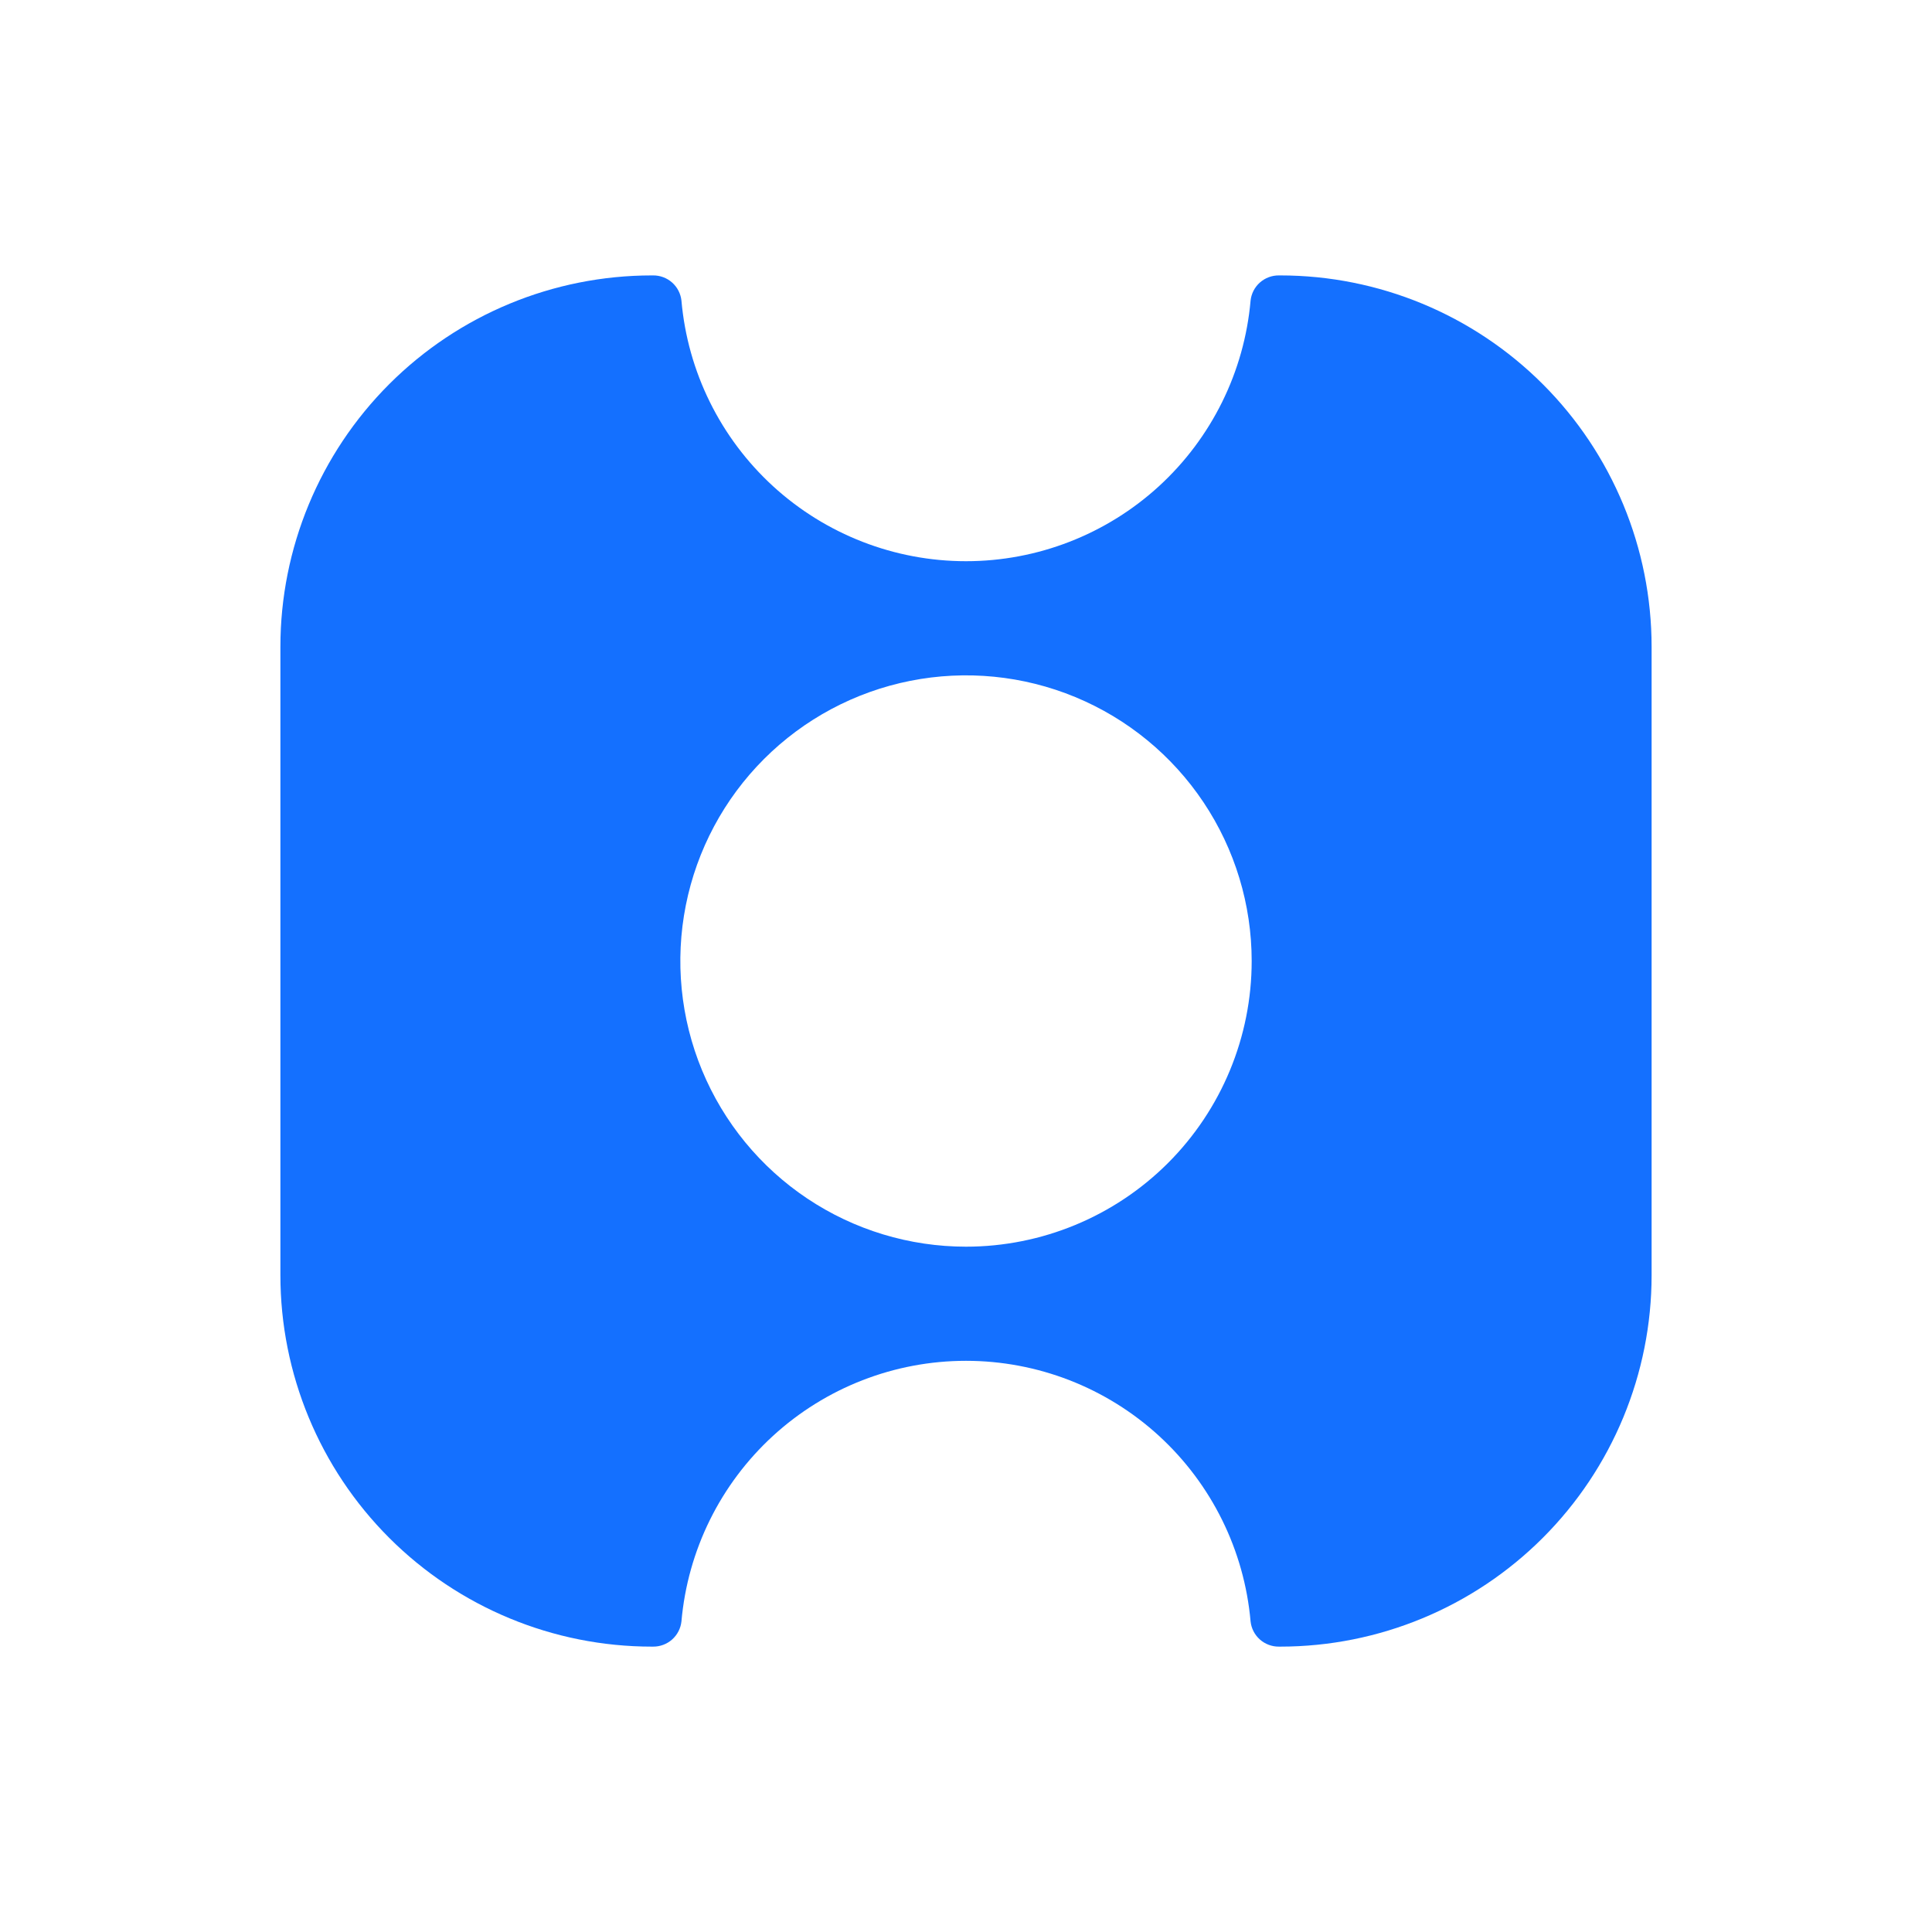<!--
This Source Code Form is subject to the terms of the Mozilla Public
License, v. 2.0. If a copy of the MPL was not distributed with this
file, You can obtain one at https://mozilla.org/MPL/2.0/.

OpenCRVS is also distributed under the terms of the Civil Registration
& Healthcare Disclaimer located at http://opencrvs.org/license.

Copyright (C) The OpenCRVS Authors located at https://github.com/opencrvs/opencrvs-core/blob/master/AUTHORS.
-->
 <svg
width="90"
height="90"
viewBox="0 0 90 90"
fill="none"
xmlns="http://www.w3.org/2000/svg"
>
<path
  d="M59.641 12.83H59.577C59.251 12.827 58.935 12.945 58.691 13.161C58.447 13.377 58.292 13.677 58.257 14.001C57.965 17.316 56.442 20.401 53.989 22.649C51.535 24.896 48.328 26.143 45 26.143C41.672 26.143 38.465 24.896 36.011 22.649C33.558 20.401 32.035 17.316 31.744 14.001C31.708 13.677 31.553 13.377 31.309 13.161C31.065 12.945 30.749 12.827 30.423 12.83H30.364C25.775 12.83 21.374 14.652 18.129 17.897C14.885 21.142 13.062 25.543 13.062 30.132V59.404C13.062 63.993 14.885 68.394 18.129 71.638C21.374 74.883 25.775 76.706 30.364 76.706H30.423C30.749 76.709 31.065 76.591 31.309 76.375C31.553 76.158 31.708 75.859 31.744 75.535C32.035 72.22 33.558 69.135 36.011 66.887C38.465 64.639 41.672 63.392 45 63.392C48.328 63.392 51.535 64.639 53.989 66.887C56.442 69.135 57.965 72.22 58.257 75.535C58.292 75.859 58.447 76.158 58.691 76.375C58.935 76.591 59.251 76.709 59.577 76.706H59.641C64.228 76.705 68.628 74.882 71.872 71.637C75.116 68.392 76.938 63.992 76.938 59.404V30.132C76.938 25.544 75.116 21.143 71.872 17.899C68.628 14.654 64.228 12.831 59.641 12.83ZM45 58.075C42.368 58.075 39.795 57.295 37.607 55.833C35.418 54.37 33.713 52.292 32.705 49.861C31.698 47.429 31.435 44.753 31.948 42.172C32.462 39.59 33.729 37.219 35.59 35.358C37.451 33.497 39.822 32.229 42.404 31.716C44.985 31.203 47.661 31.466 50.093 32.473C52.524 33.48 54.603 35.186 56.065 37.375C57.527 39.563 58.308 42.136 58.308 44.768C58.308 48.297 56.906 51.682 54.41 54.178C51.914 56.673 48.529 58.075 45 58.075Z"
  fill="#1470FF"
/>
</svg>
